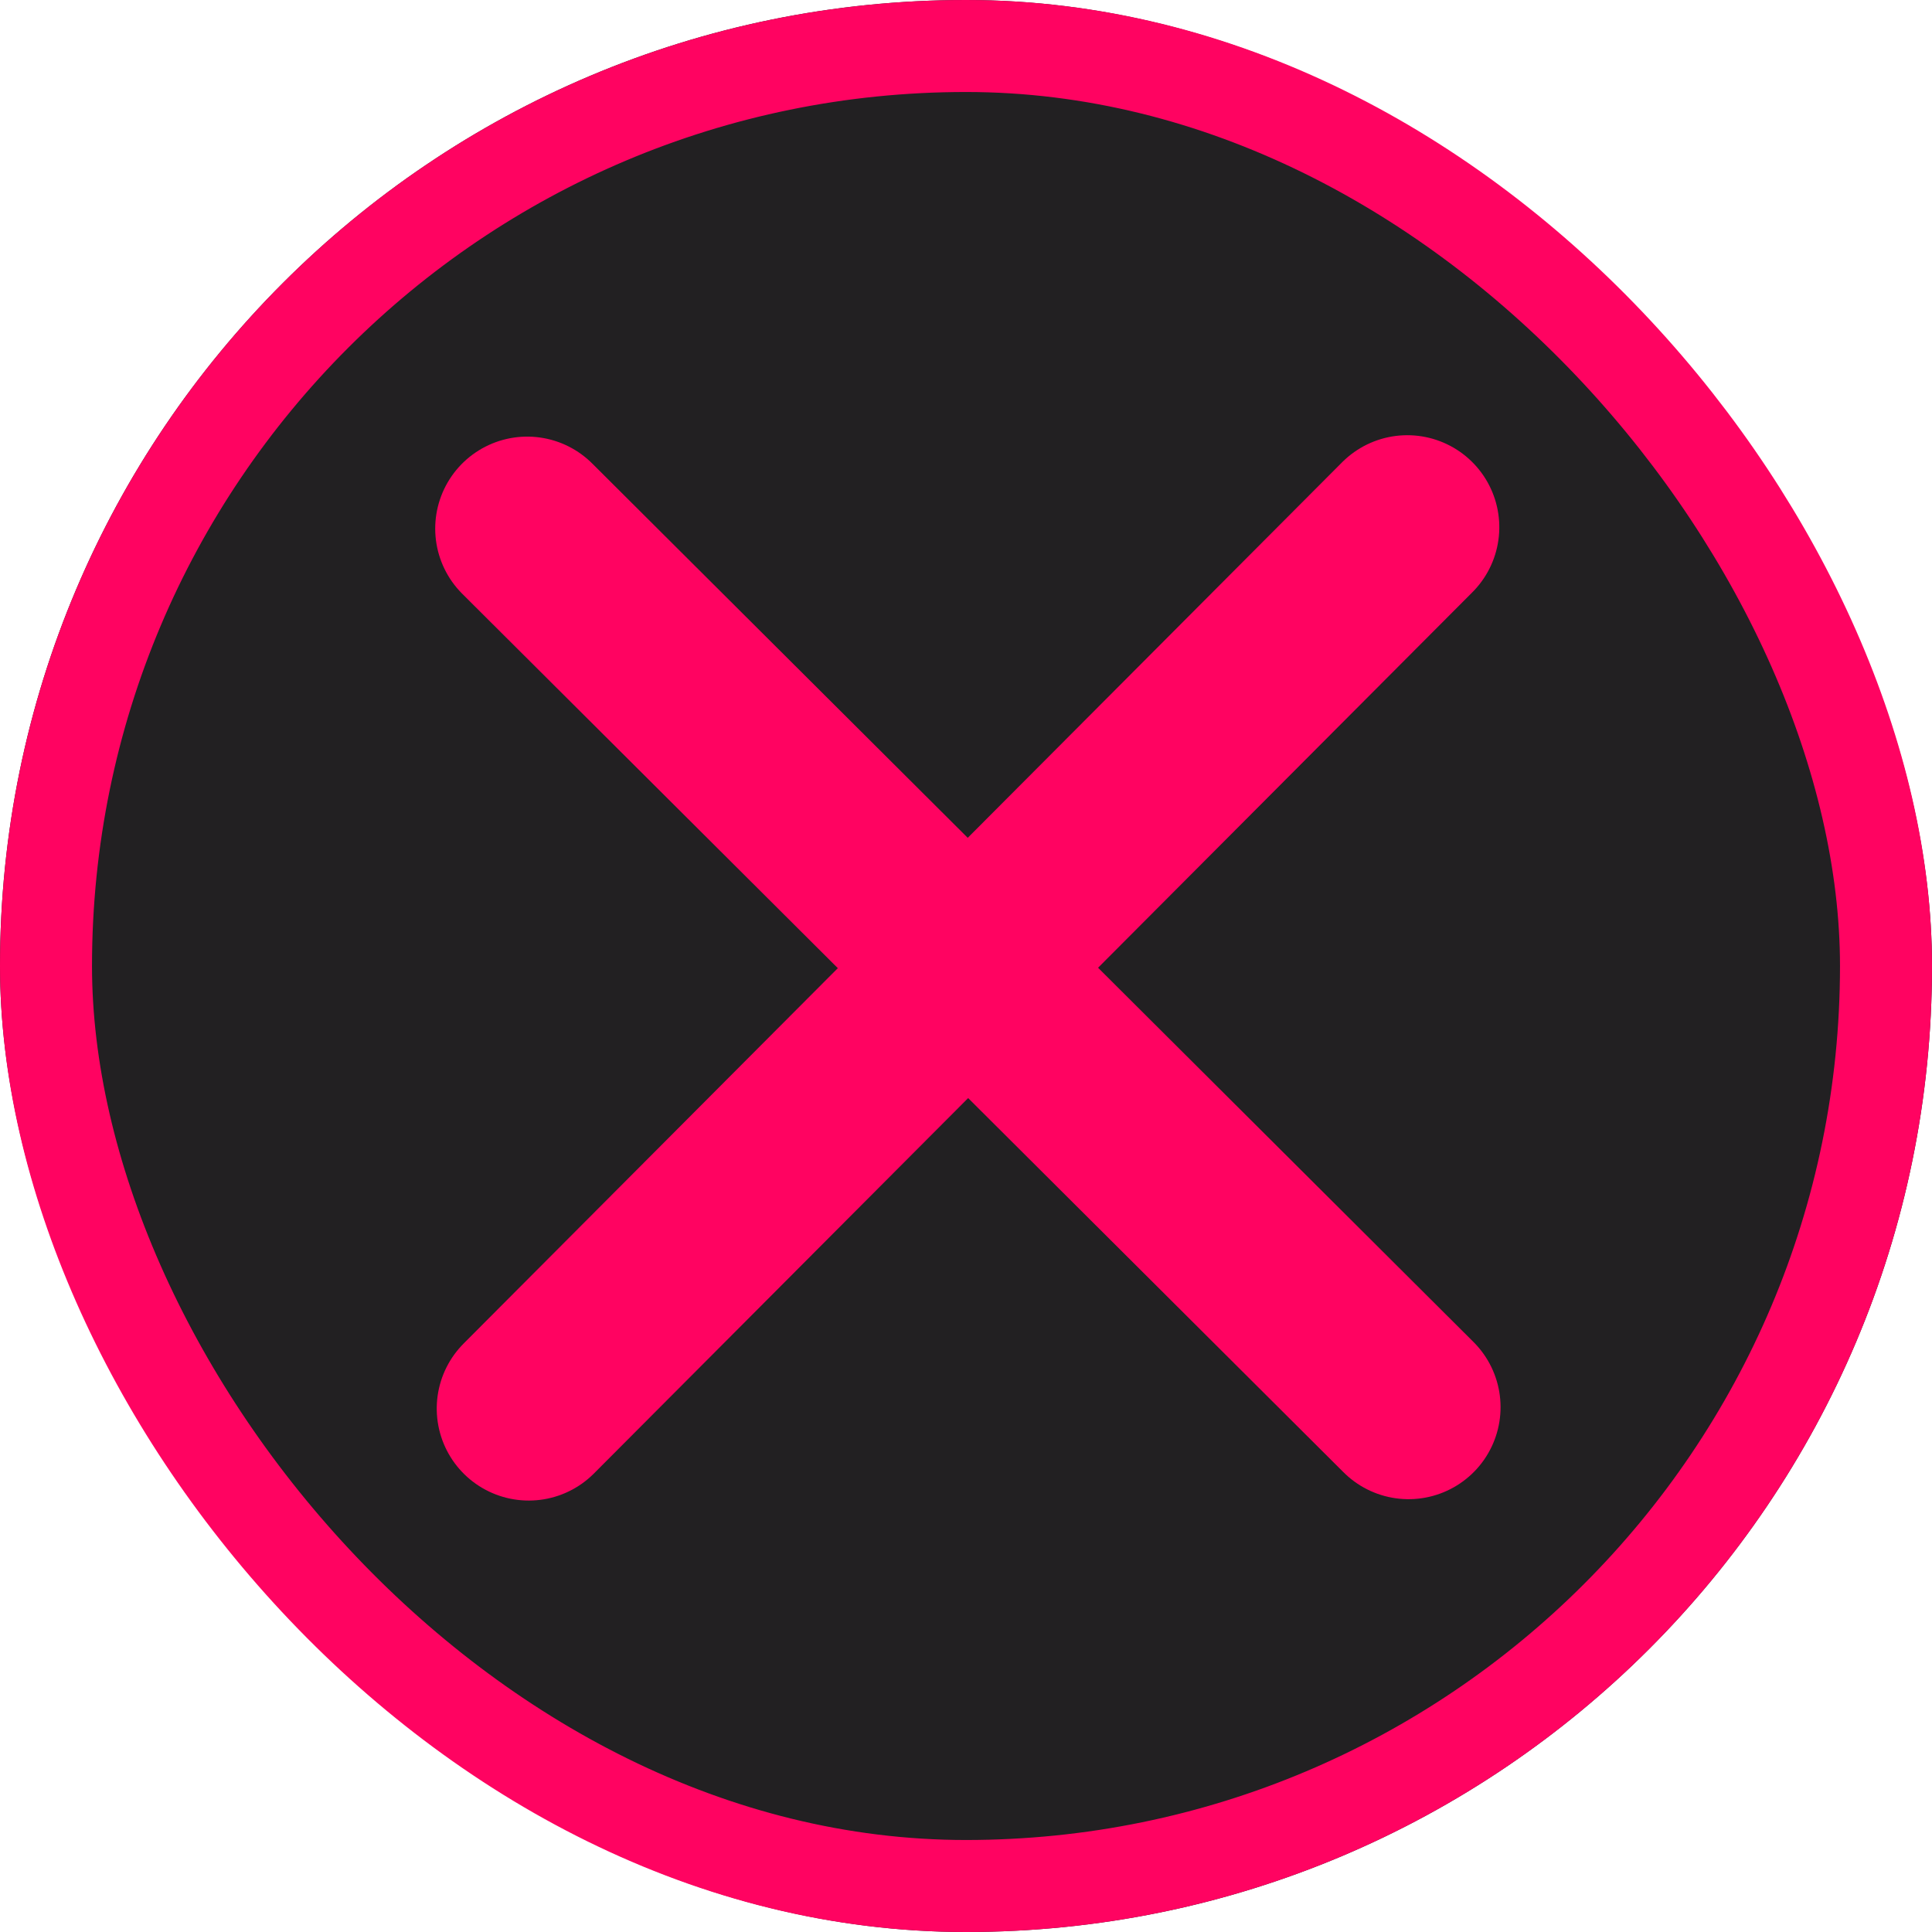 <svg id="Componente_10_1" data-name="Componente 10 – 1" xmlns="http://www.w3.org/2000/svg" width="42" height="42" viewBox="0 0 42 42">
  <g id="Grupo_97" data-name="Grupo 97">
    <g id="Retângulo_31" data-name="Retângulo 31" fill="#222022" stroke="#ff0361" stroke-width="2">
      <rect width="42" height="42" rx="21" stroke="none"/>
      <rect x="1" y="1" width="40" height="40" rx="20" fill="none"/>
    </g>
  </g>
  <g id="Grupo_118" data-name="Grupo 118" transform="translate(7.973 7.973)">
    <path id="Caminho_59" data-name="Caminho 59" d="M0,23.449,13.484,0" transform="matrix(-0.259, 0.966, -0.966, -0.259, 26.14, 9.592)" fill="none" stroke="#ff0361" stroke-linecap="round" stroke-linejoin="round" stroke-width="4"/>
    <path id="Caminho_60" data-name="Caminho 60" d="M0,23.449,13.484,0" transform="matrix(-0.966, -0.259, 0.259, -0.966, 16.547, 26.14)" fill="none" stroke="#ff0361" stroke-linecap="round" stroke-linejoin="round" stroke-width="4"/>
  </g>
</svg>
